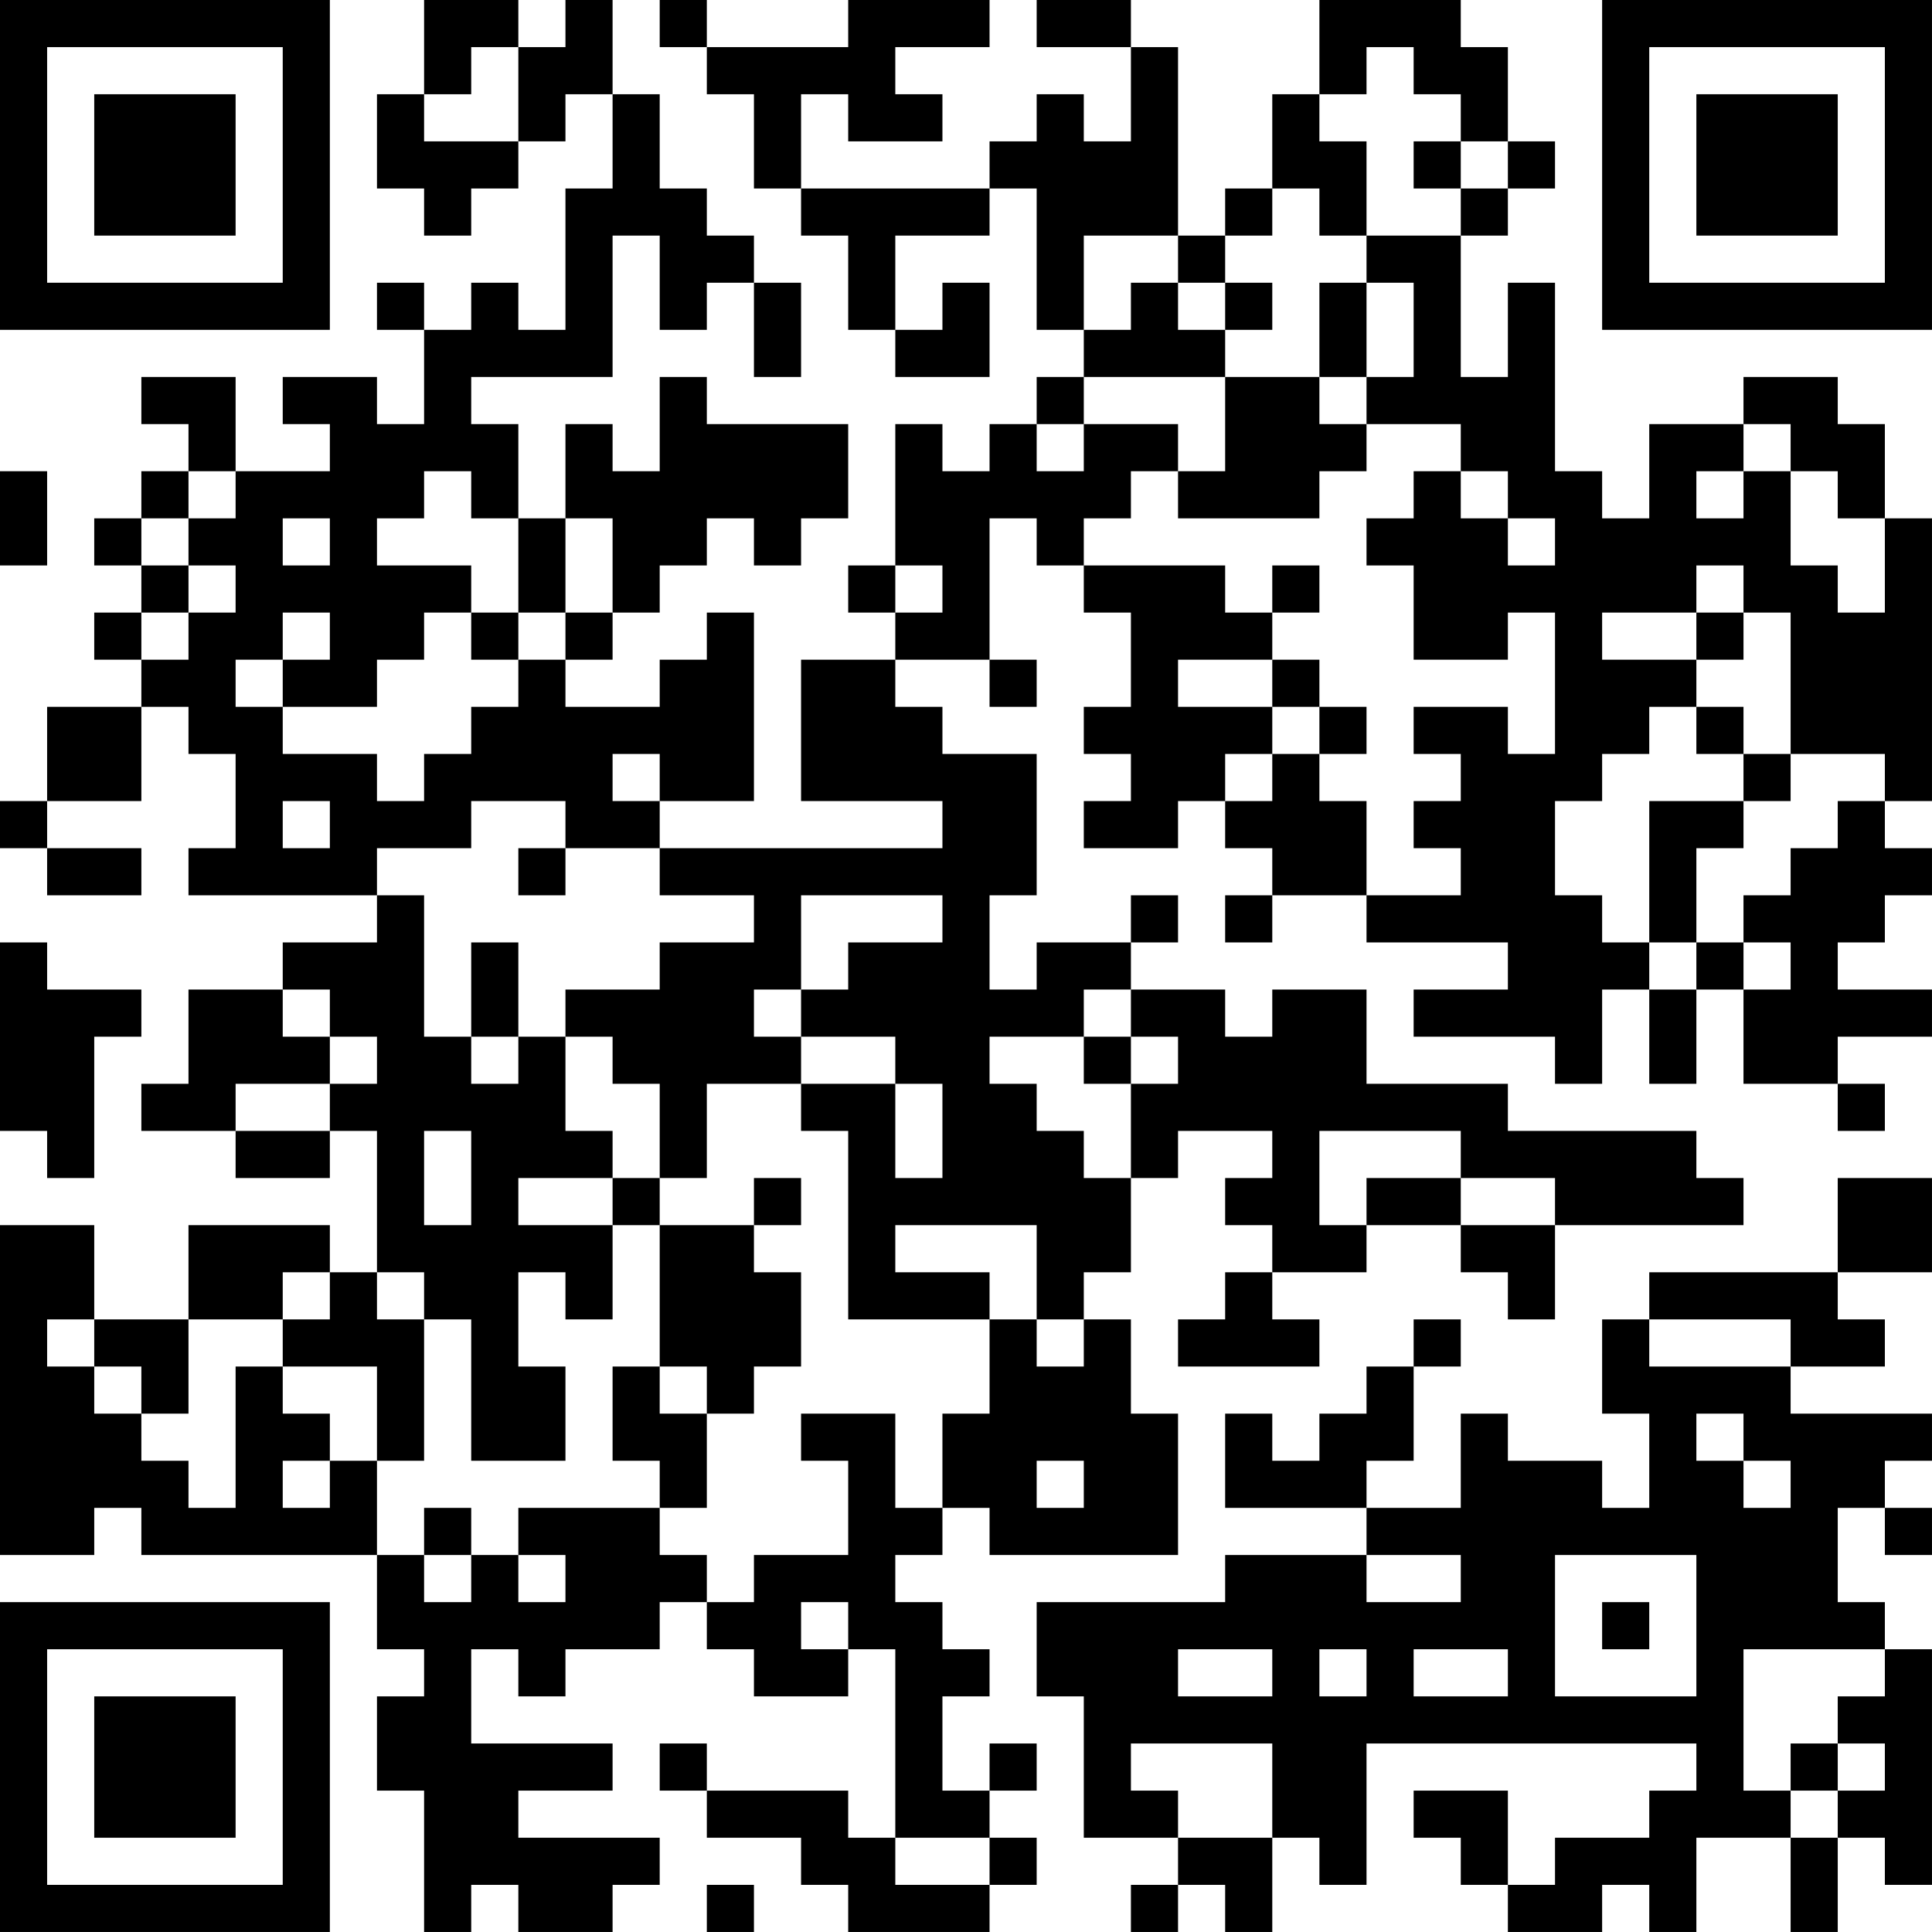 <?xml version="1.0" encoding="UTF-8"?>
<svg xmlns="http://www.w3.org/2000/svg" version="1.1" width="200" height="200" viewBox="0 0 200 200"><rect x="0" y="0" width="200" height="200" fill="#ffffff"/><g transform="scale(4.878)"><g transform="translate(0,0)"><path fill-rule="evenodd" d="M9 0L9 2L8 2L8 4L9 4L9 5L10 5L10 4L11 4L11 3L12 3L12 2L13 2L13 4L12 4L12 7L11 7L11 6L10 6L10 7L9 7L9 6L8 6L8 7L9 7L9 9L8 9L8 8L6 8L6 9L7 9L7 10L5 10L5 8L3 8L3 9L4 9L4 10L3 10L3 11L2 11L2 12L3 12L3 13L2 13L2 14L3 14L3 15L1 15L1 17L0 17L0 18L1 18L1 19L3 19L3 18L1 18L1 17L3 17L3 15L4 15L4 16L5 16L5 18L4 18L4 19L8 19L8 20L6 20L6 21L4 21L4 23L3 23L3 24L5 24L5 25L7 25L7 24L8 24L8 27L7 27L7 26L4 26L4 28L2 28L2 26L0 26L0 33L2 33L2 32L3 32L3 33L8 33L8 35L9 35L9 36L8 36L8 38L9 38L9 41L10 41L10 40L11 40L11 41L13 41L13 40L14 40L14 39L11 39L11 38L13 38L13 37L10 37L10 35L11 35L11 36L12 36L12 35L14 35L14 34L15 34L15 35L16 35L16 36L18 36L18 35L19 35L19 39L18 39L18 38L15 38L15 37L14 37L14 38L15 38L15 39L17 39L17 40L18 40L18 41L21 41L21 40L22 40L22 39L21 39L21 38L22 38L22 37L21 37L21 38L20 38L20 36L21 36L21 35L20 35L20 34L19 34L19 33L20 33L20 32L21 32L21 33L25 33L25 30L24 30L24 28L23 28L23 27L24 27L24 25L25 25L25 24L27 24L27 25L26 25L26 26L27 26L27 27L26 27L26 28L25 28L25 29L28 29L28 28L27 28L27 27L29 27L29 26L31 26L31 27L32 27L32 28L33 28L33 26L37 26L37 25L36 25L36 24L32 24L32 23L29 23L29 21L27 21L27 22L26 22L26 21L24 21L24 20L25 20L25 19L24 19L24 20L22 20L22 21L21 21L21 19L22 19L22 16L20 16L20 15L19 15L19 14L21 14L21 15L22 15L22 14L21 14L21 11L22 11L22 12L23 12L23 13L24 13L24 15L23 15L23 16L24 16L24 17L23 17L23 18L25 18L25 17L26 17L26 18L27 18L27 19L26 19L26 20L27 20L27 19L29 19L29 20L32 20L32 21L30 21L30 22L33 22L33 23L34 23L34 21L35 21L35 23L36 23L36 21L37 21L37 23L39 23L39 24L40 24L40 23L39 23L39 22L41 22L41 21L39 21L39 20L40 20L40 19L41 19L41 18L40 18L40 17L41 17L41 11L40 11L40 9L39 9L39 8L37 8L37 9L35 9L35 11L34 11L34 10L33 10L33 6L32 6L32 8L31 8L31 5L32 5L32 4L33 4L33 3L32 3L32 1L31 1L31 0L28 0L28 2L27 2L27 4L26 4L26 5L25 5L25 1L24 1L24 0L22 0L22 1L24 1L24 3L23 3L23 2L22 2L22 3L21 3L21 4L17 4L17 2L18 2L18 3L20 3L20 2L19 2L19 1L21 1L21 0L18 0L18 1L15 1L15 0L14 0L14 1L15 1L15 2L16 2L16 4L17 4L17 5L18 5L18 7L19 7L19 8L21 8L21 6L20 6L20 7L19 7L19 5L21 5L21 4L22 4L22 7L23 7L23 8L22 8L22 9L21 9L21 10L20 10L20 9L19 9L19 12L18 12L18 13L19 13L19 14L17 14L17 17L20 17L20 18L14 18L14 17L16 17L16 13L15 13L15 14L14 14L14 15L12 15L12 14L13 14L13 13L14 13L14 12L15 12L15 11L16 11L16 12L17 12L17 11L18 11L18 9L15 9L15 8L14 8L14 10L13 10L13 9L12 9L12 11L11 11L11 9L10 9L10 8L13 8L13 5L14 5L14 7L15 7L15 6L16 6L16 8L17 8L17 6L16 6L16 5L15 5L15 4L14 4L14 2L13 2L13 0L12 0L12 1L11 1L11 0ZM10 1L10 2L9 2L9 3L11 3L11 1ZM29 1L29 2L28 2L28 3L29 3L29 5L28 5L28 4L27 4L27 5L26 5L26 6L25 6L25 5L23 5L23 7L24 7L24 6L25 6L25 7L26 7L26 8L23 8L23 9L22 9L22 10L23 10L23 9L25 9L25 10L24 10L24 11L23 11L23 12L26 12L26 13L27 13L27 14L25 14L25 15L27 15L27 16L26 16L26 17L27 17L27 16L28 16L28 17L29 17L29 19L31 19L31 18L30 18L30 17L31 17L31 16L30 16L30 15L32 15L32 16L33 16L33 13L32 13L32 14L30 14L30 12L29 12L29 11L30 11L30 10L31 10L31 11L32 11L32 12L33 12L33 11L32 11L32 10L31 10L31 9L29 9L29 8L30 8L30 6L29 6L29 5L31 5L31 4L32 4L32 3L31 3L31 2L30 2L30 1ZM30 3L30 4L31 4L31 3ZM26 6L26 7L27 7L27 6ZM28 6L28 8L26 8L26 10L25 10L25 11L28 11L28 10L29 10L29 9L28 9L28 8L29 8L29 6ZM37 9L37 10L36 10L36 11L37 11L37 10L38 10L38 12L39 12L39 13L40 13L40 11L39 11L39 10L38 10L38 9ZM0 10L0 12L1 12L1 10ZM4 10L4 11L3 11L3 12L4 12L4 13L3 13L3 14L4 14L4 13L5 13L5 12L4 12L4 11L5 11L5 10ZM9 10L9 11L8 11L8 12L10 12L10 13L9 13L9 14L8 14L8 15L6 15L6 14L7 14L7 13L6 13L6 14L5 14L5 15L6 15L6 16L8 16L8 17L9 17L9 16L10 16L10 15L11 15L11 14L12 14L12 13L13 13L13 11L12 11L12 13L11 13L11 11L10 11L10 10ZM6 11L6 12L7 12L7 11ZM19 12L19 13L20 13L20 12ZM27 12L27 13L28 13L28 12ZM36 12L36 13L34 13L34 14L36 14L36 15L35 15L35 16L34 16L34 17L33 17L33 19L34 19L34 20L35 20L35 21L36 21L36 20L37 20L37 21L38 21L38 20L37 20L37 19L38 19L38 18L39 18L39 17L40 17L40 16L38 16L38 13L37 13L37 12ZM10 13L10 14L11 14L11 13ZM36 13L36 14L37 14L37 13ZM27 14L27 15L28 15L28 16L29 16L29 15L28 15L28 14ZM36 15L36 16L37 16L37 17L35 17L35 20L36 20L36 18L37 18L37 17L38 17L38 16L37 16L37 15ZM13 16L13 17L14 17L14 16ZM6 17L6 18L7 18L7 17ZM10 17L10 18L8 18L8 19L9 19L9 22L10 22L10 23L11 23L11 22L12 22L12 24L13 24L13 25L11 25L11 26L13 26L13 28L12 28L12 27L11 27L11 29L12 29L12 31L10 31L10 28L9 28L9 27L8 27L8 28L9 28L9 31L8 31L8 29L6 29L6 28L7 28L7 27L6 27L6 28L4 28L4 30L3 30L3 29L2 29L2 28L1 28L1 29L2 29L2 30L3 30L3 31L4 31L4 32L5 32L5 29L6 29L6 30L7 30L7 31L6 31L6 32L7 32L7 31L8 31L8 33L9 33L9 34L10 34L10 33L11 33L11 34L12 34L12 33L11 33L11 32L14 32L14 33L15 33L15 34L16 34L16 33L18 33L18 31L17 31L17 30L19 30L19 32L20 32L20 30L21 30L21 28L22 28L22 29L23 29L23 28L22 28L22 26L19 26L19 27L21 27L21 28L18 28L18 24L17 24L17 23L19 23L19 25L20 25L20 23L19 23L19 22L17 22L17 21L18 21L18 20L20 20L20 19L17 19L17 21L16 21L16 22L17 22L17 23L15 23L15 25L14 25L14 23L13 23L13 22L12 22L12 21L14 21L14 20L16 20L16 19L14 19L14 18L12 18L12 17ZM11 18L11 19L12 19L12 18ZM0 20L0 24L1 24L1 25L2 25L2 22L3 22L3 21L1 21L1 20ZM10 20L10 22L11 22L11 20ZM6 21L6 22L7 22L7 23L5 23L5 24L7 24L7 23L8 23L8 22L7 22L7 21ZM23 21L23 22L21 22L21 23L22 23L22 24L23 24L23 25L24 25L24 23L25 23L25 22L24 22L24 21ZM23 22L23 23L24 23L24 22ZM9 24L9 26L10 26L10 24ZM28 24L28 26L29 26L29 25L31 25L31 26L33 26L33 25L31 25L31 24ZM13 25L13 26L14 26L14 29L13 29L13 31L14 31L14 32L15 32L15 30L16 30L16 29L17 29L17 27L16 27L16 26L17 26L17 25L16 25L16 26L14 26L14 25ZM39 25L39 27L35 27L35 28L34 28L34 30L35 30L35 32L34 32L34 31L32 31L32 30L31 30L31 32L29 32L29 31L30 31L30 29L31 29L31 28L30 28L30 29L29 29L29 30L28 30L28 31L27 31L27 30L26 30L26 32L29 32L29 33L26 33L26 34L22 34L22 36L23 36L23 39L25 39L25 40L24 40L24 41L25 41L25 40L26 40L26 41L27 41L27 39L28 39L28 40L29 40L29 37L36 37L36 38L35 38L35 39L33 39L33 40L32 40L32 38L30 38L30 39L31 39L31 40L32 40L32 41L34 41L34 40L35 40L35 41L36 41L36 39L38 39L38 41L39 41L39 39L40 39L40 40L41 40L41 35L40 35L40 34L39 34L39 32L40 32L40 33L41 33L41 32L40 32L40 31L41 31L41 30L38 30L38 29L40 29L40 28L39 28L39 27L41 27L41 25ZM35 28L35 29L38 29L38 28ZM14 29L14 30L15 30L15 29ZM36 30L36 31L37 31L37 32L38 32L38 31L37 31L37 30ZM22 31L22 32L23 32L23 31ZM9 32L9 33L10 33L10 32ZM29 33L29 34L31 34L31 33ZM33 33L33 36L36 36L36 33ZM17 34L17 35L18 35L18 34ZM34 34L34 35L35 35L35 34ZM25 35L25 36L27 36L27 35ZM28 35L28 36L29 36L29 35ZM30 35L30 36L32 36L32 35ZM37 35L37 38L38 38L38 39L39 39L39 38L40 38L40 37L39 37L39 36L40 36L40 35ZM24 37L24 38L25 38L25 39L27 39L27 37ZM38 37L38 38L39 38L39 37ZM19 39L19 40L21 40L21 39ZM15 40L15 41L16 41L16 40ZM0 0L0 7L7 7L7 0ZM1 1L1 6L6 6L6 1ZM2 2L2 5L5 5L5 2ZM34 0L34 7L41 7L41 0ZM35 1L35 6L40 6L40 1ZM36 2L36 5L39 5L39 2ZM0 34L0 41L7 41L7 34ZM1 35L1 40L6 40L6 35ZM2 36L2 39L5 39L5 36Z" fill="#000000"/></g></g></svg>
